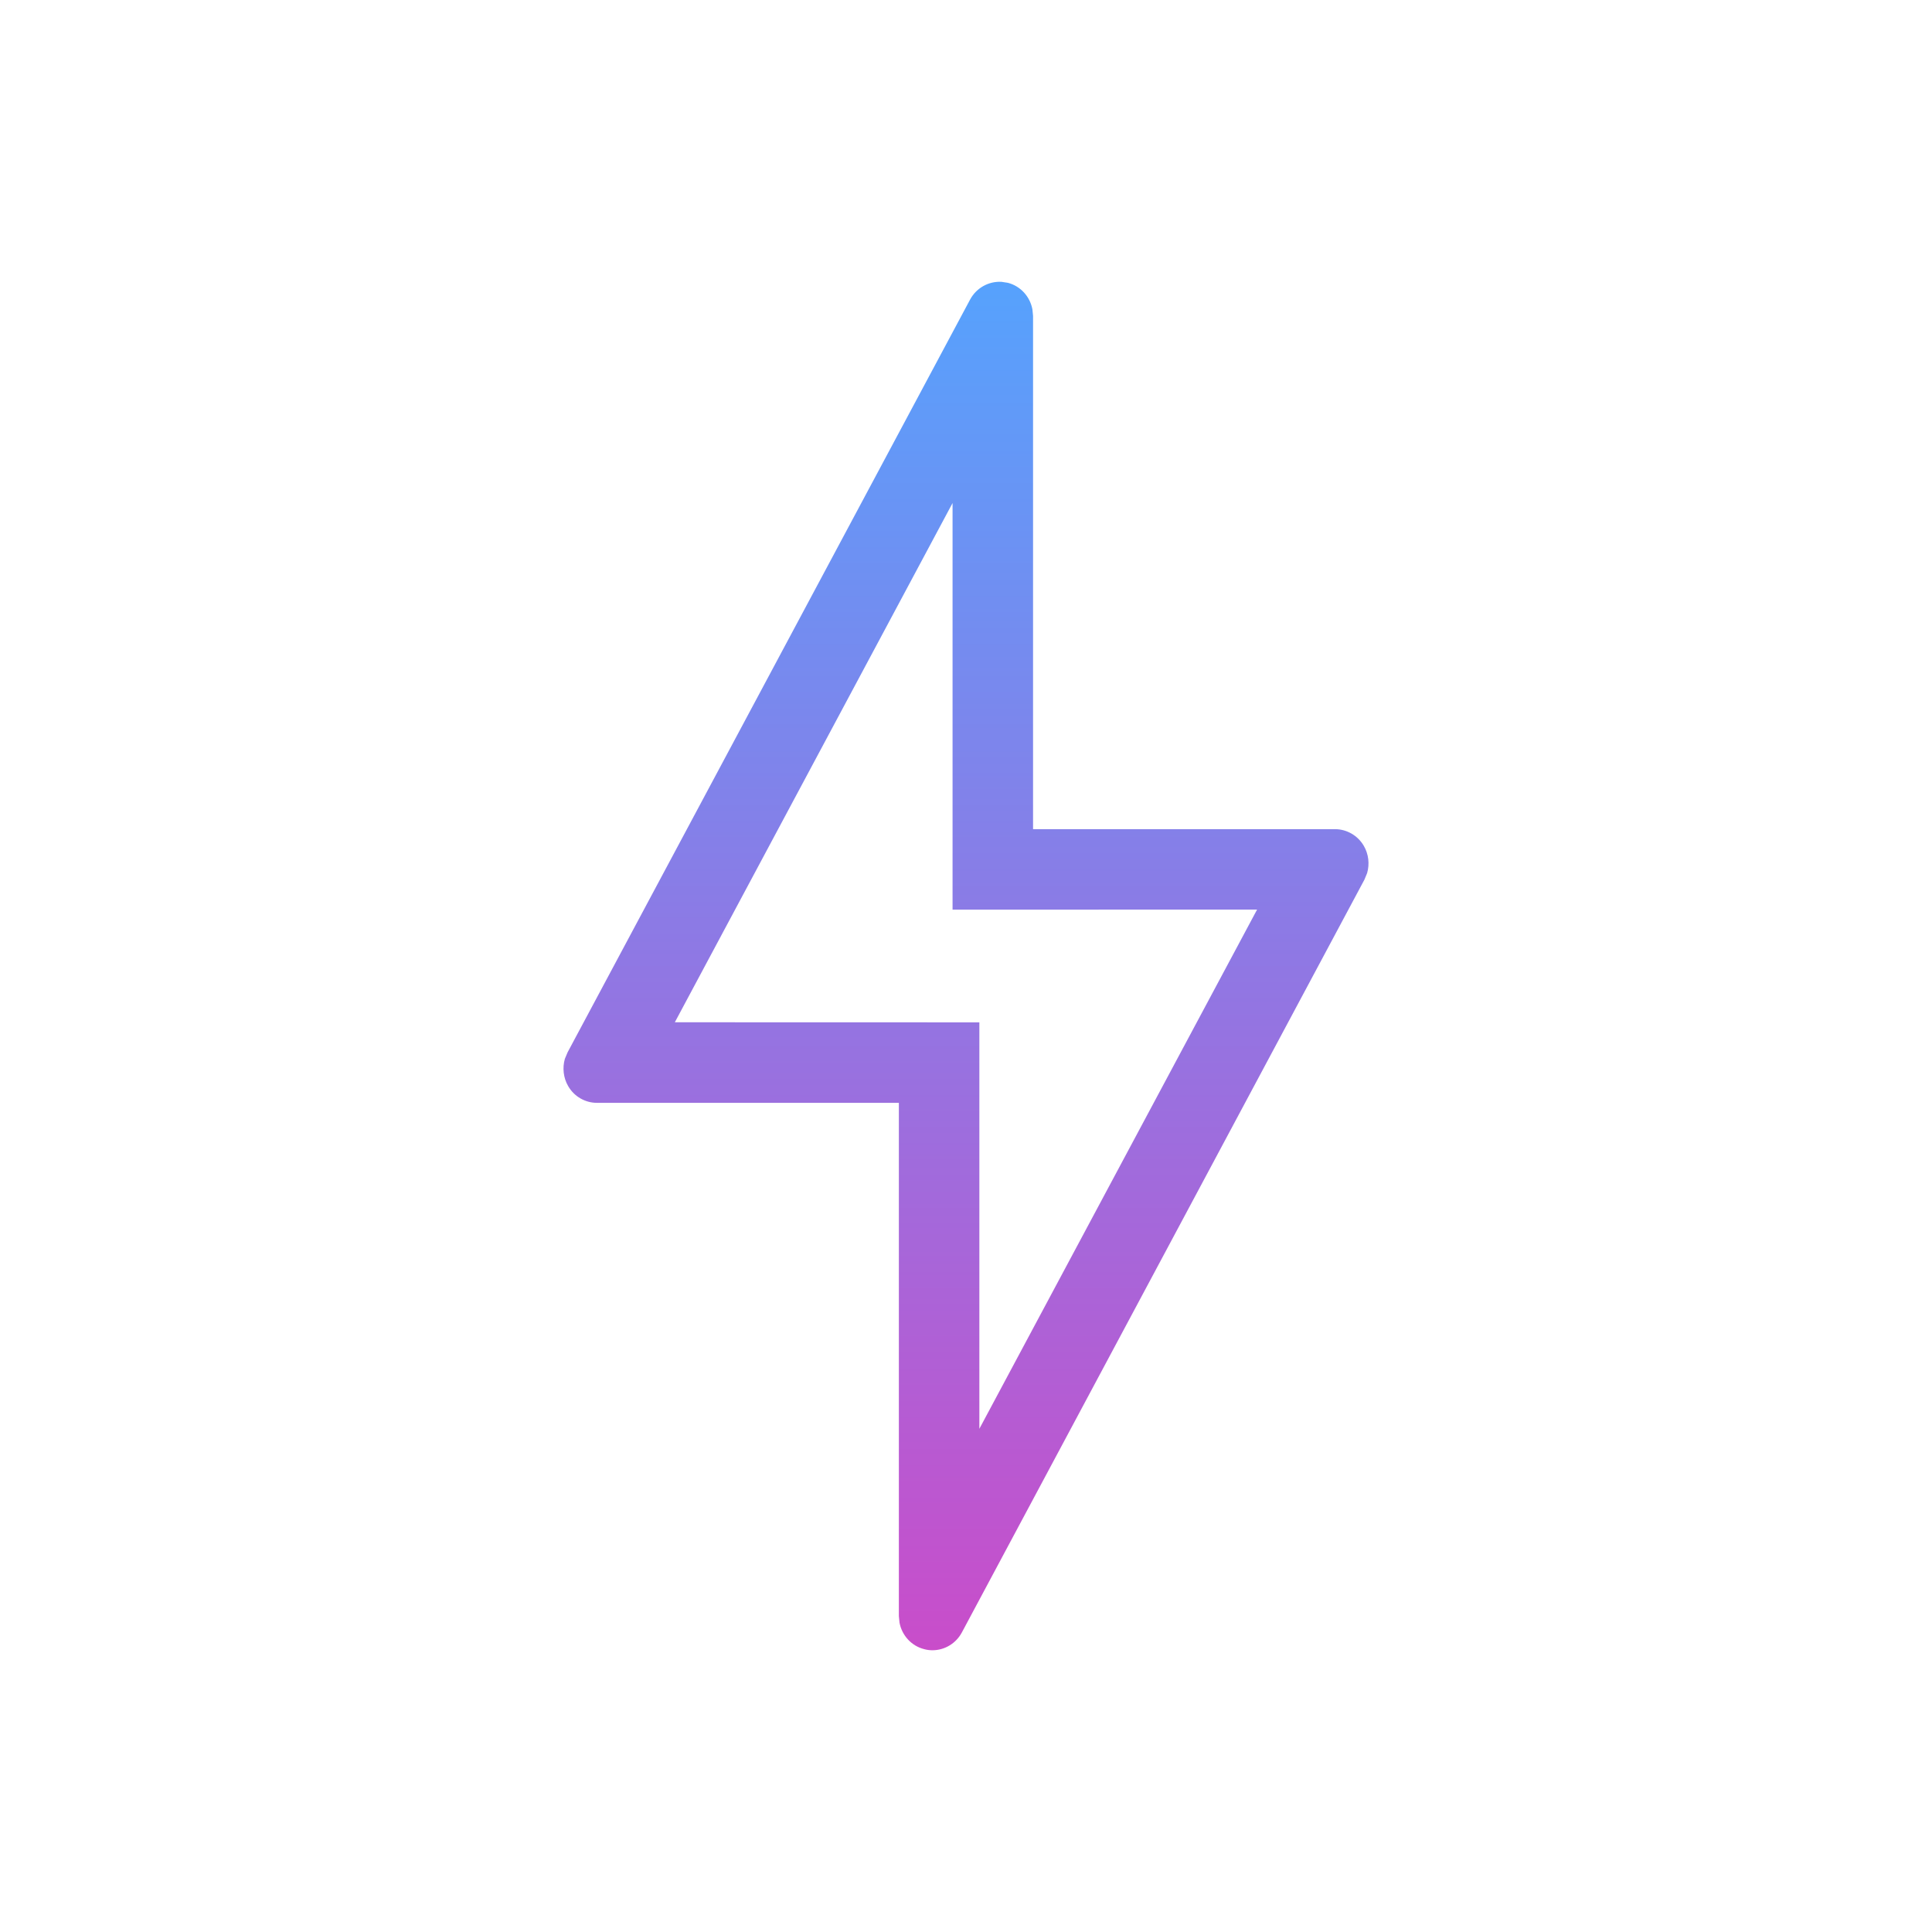 <?xml version="1.0" encoding="UTF-8"?>
<!--

    Copyright (C) 2017-2019 Dremio Corporation

    Licensed under the Apache License, Version 2.0 (the "License");
    you may not use this file except in compliance with the License.
    You may obtain a copy of the License at

        http://www.apache.org/licenses/LICENSE-2.0

    Unless required by applicable law or agreed to in writing, software
    distributed under the License is distributed on an "AS IS" BASIS,
    WITHOUT WARRANTIES OR CONDITIONS OF ANY KIND, either express or implied.
    See the License for the specific language governing permissions and
    limitations under the License.

-->
<svg width="24" height="24" viewBox="0 0 24 24" fill="none" xmlns="http://www.w3.org/2000/svg">
<path fill-rule="evenodd" clip-rule="evenodd" d="M12.441 3.501L12.52 3.513C12.678 3.554 12.795 3.684 12.825 3.843L12.833 3.924V10.3H16.583C16.73 10.3 16.867 10.379 16.942 10.508C17.002 10.611 17.015 10.734 16.983 10.846L16.949 10.928L11.949 20.278C11.875 20.417 11.733 20.5 11.583 20.5C11.549 20.5 11.514 20.496 11.479 20.486C11.322 20.446 11.204 20.316 11.174 20.157L11.166 20.075V13.7H7.416C7.269 13.7 7.132 13.621 7.058 13.492C6.998 13.389 6.985 13.265 7.017 13.153L7.051 13.072L12.051 3.721C12.129 3.576 12.282 3.492 12.441 3.501ZM11.833 6.249L8.383 12.699L12.166 12.7L12.166 17.749L15.616 11.299L11.833 11.3L11.833 6.249Z" fill="url(#paint0_linear)"/>
<defs>
<linearGradient id="paint0_linear" x1="7" y1="3.5" x2="7" y2="20.5" gradientUnits="userSpaceOnUse">
<stop stop-color="#56A2FD"/>
<stop offset="1" stop-color="#C94DCA"/>
</linearGradient>
</defs>
</svg>
